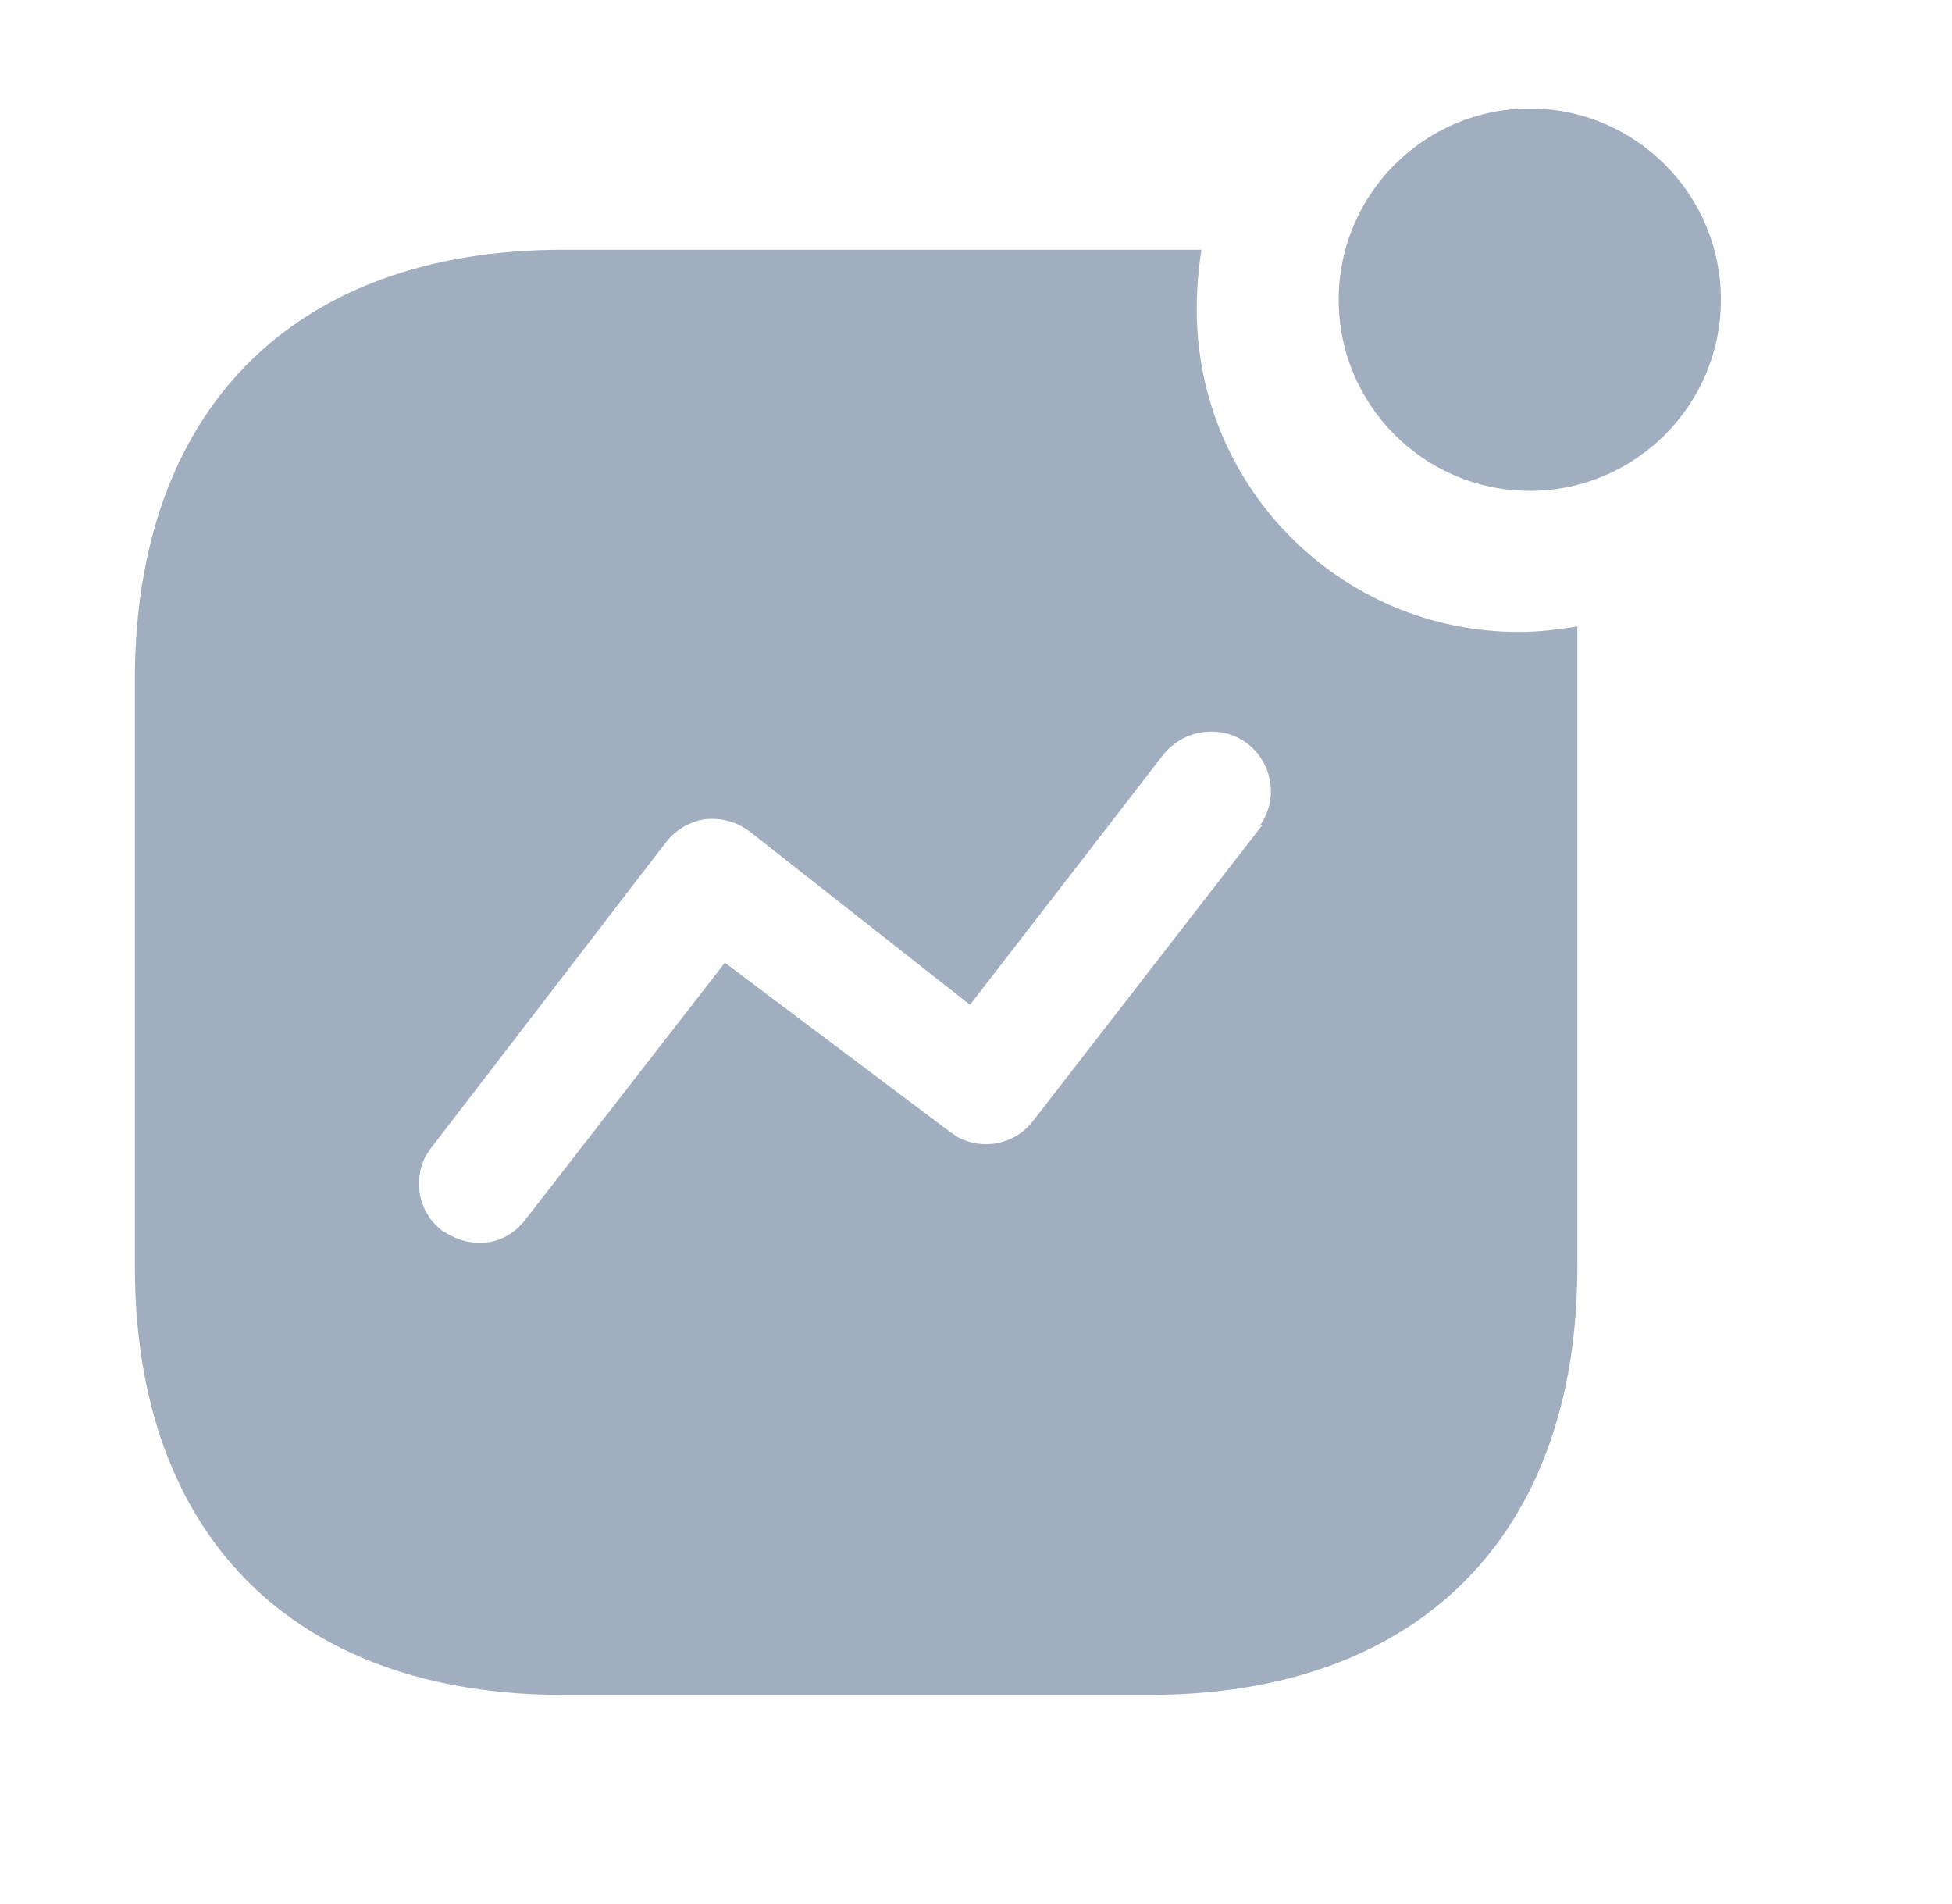 <?xml version="1.0" encoding="UTF-8" standalone="no"?><svg width='80' height='78' viewBox='0 0 80 78' fill='none' xmlns='http://www.w3.org/2000/svg'>
<path d='M49.241 10.233C49.111 11.046 49.046 11.858 49.046 12.671C49.046 19.983 54.961 25.895 62.241 25.895C63.053 25.895 63.833 25.801 64.646 25.671V51.895C64.646 62.916 58.146 69.448 47.096 69.448H23.081C12.028 69.448 5.528 62.916 5.528 51.895V27.848C5.528 16.798 12.028 10.233 23.081 10.233H49.241ZM49.894 29.993C49.013 29.896 48.139 30.286 47.616 31.001L39.754 41.173L30.748 34.088C30.196 33.666 29.546 33.5 28.896 33.568C28.249 33.666 27.664 34.02 27.271 34.54L17.654 47.056L17.456 47.348C16.903 48.385 17.163 49.718 18.138 50.436C18.593 50.728 19.081 50.923 19.633 50.923C20.384 50.956 21.096 50.562 21.551 49.948L29.708 39.447L38.971 46.406L39.263 46.597C40.303 47.15 41.603 46.893 42.351 45.915L51.743 33.796L51.613 33.861C52.133 33.146 52.231 32.236 51.873 31.423C51.519 30.611 50.736 30.058 49.894 29.993ZM62.696 4.447C67.019 4.447 70.529 7.957 70.529 12.28C70.529 16.602 67.019 20.112 62.696 20.112C58.374 20.112 54.864 16.602 54.864 12.28C54.864 7.957 58.374 4.447 62.696 4.447Z' fill='#A0AEC0'/>
</svg>
